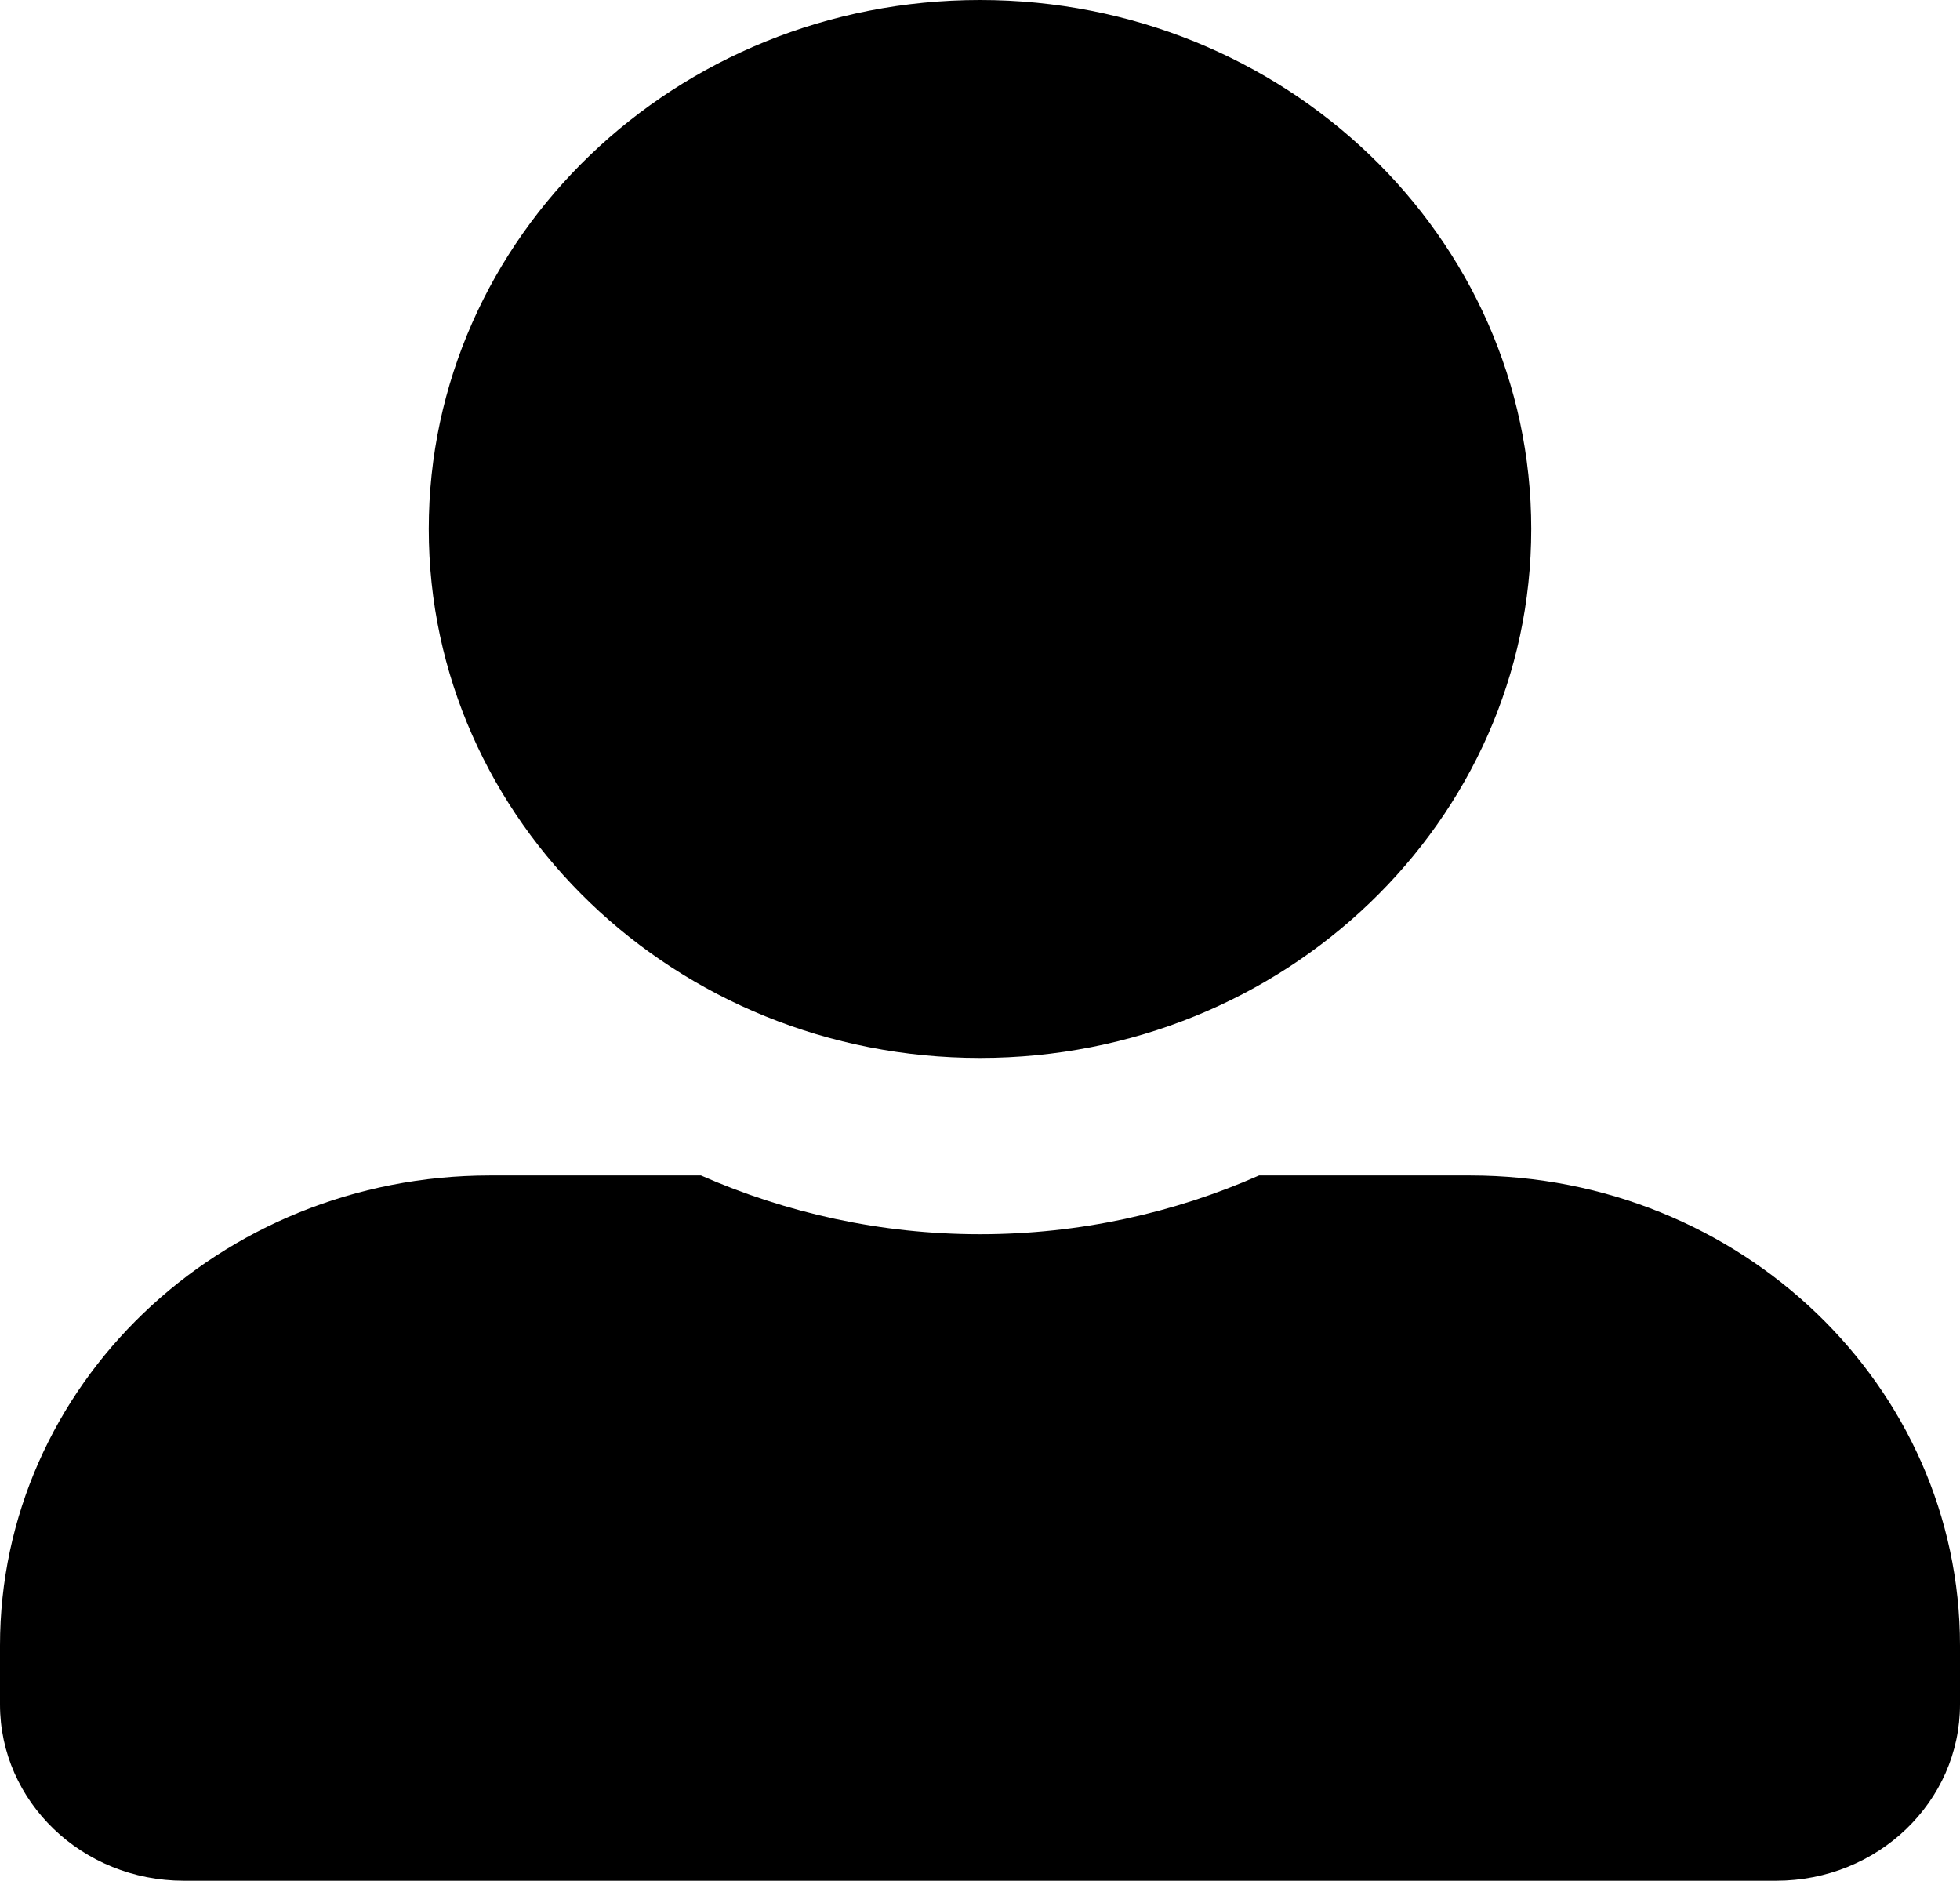 <svg width="74" height="71" viewBox="0 0 74 71" fill="none" xmlns="http://www.w3.org/2000/svg">
<path d="M37 39.938C48.49 39.938 57.812 30.993 57.812 19.969C57.812 8.944 48.49 0 37 0C25.51 0 16.188 8.944 16.188 19.969C16.188 30.993 25.51 39.938 37 39.938ZM55.5 44.375H47.536C44.328 45.789 40.758 46.594 37 46.594C33.242 46.594 29.687 45.789 26.464 44.375H18.5C8.282 44.375 0 52.321 0 62.125V64.344C0 68.019 3.107 71 6.938 71H67.062C70.893 71 74 68.019 74 64.344V62.125C74 52.321 65.718 44.375 55.5 44.375Z" fill="black"/>
</svg>

